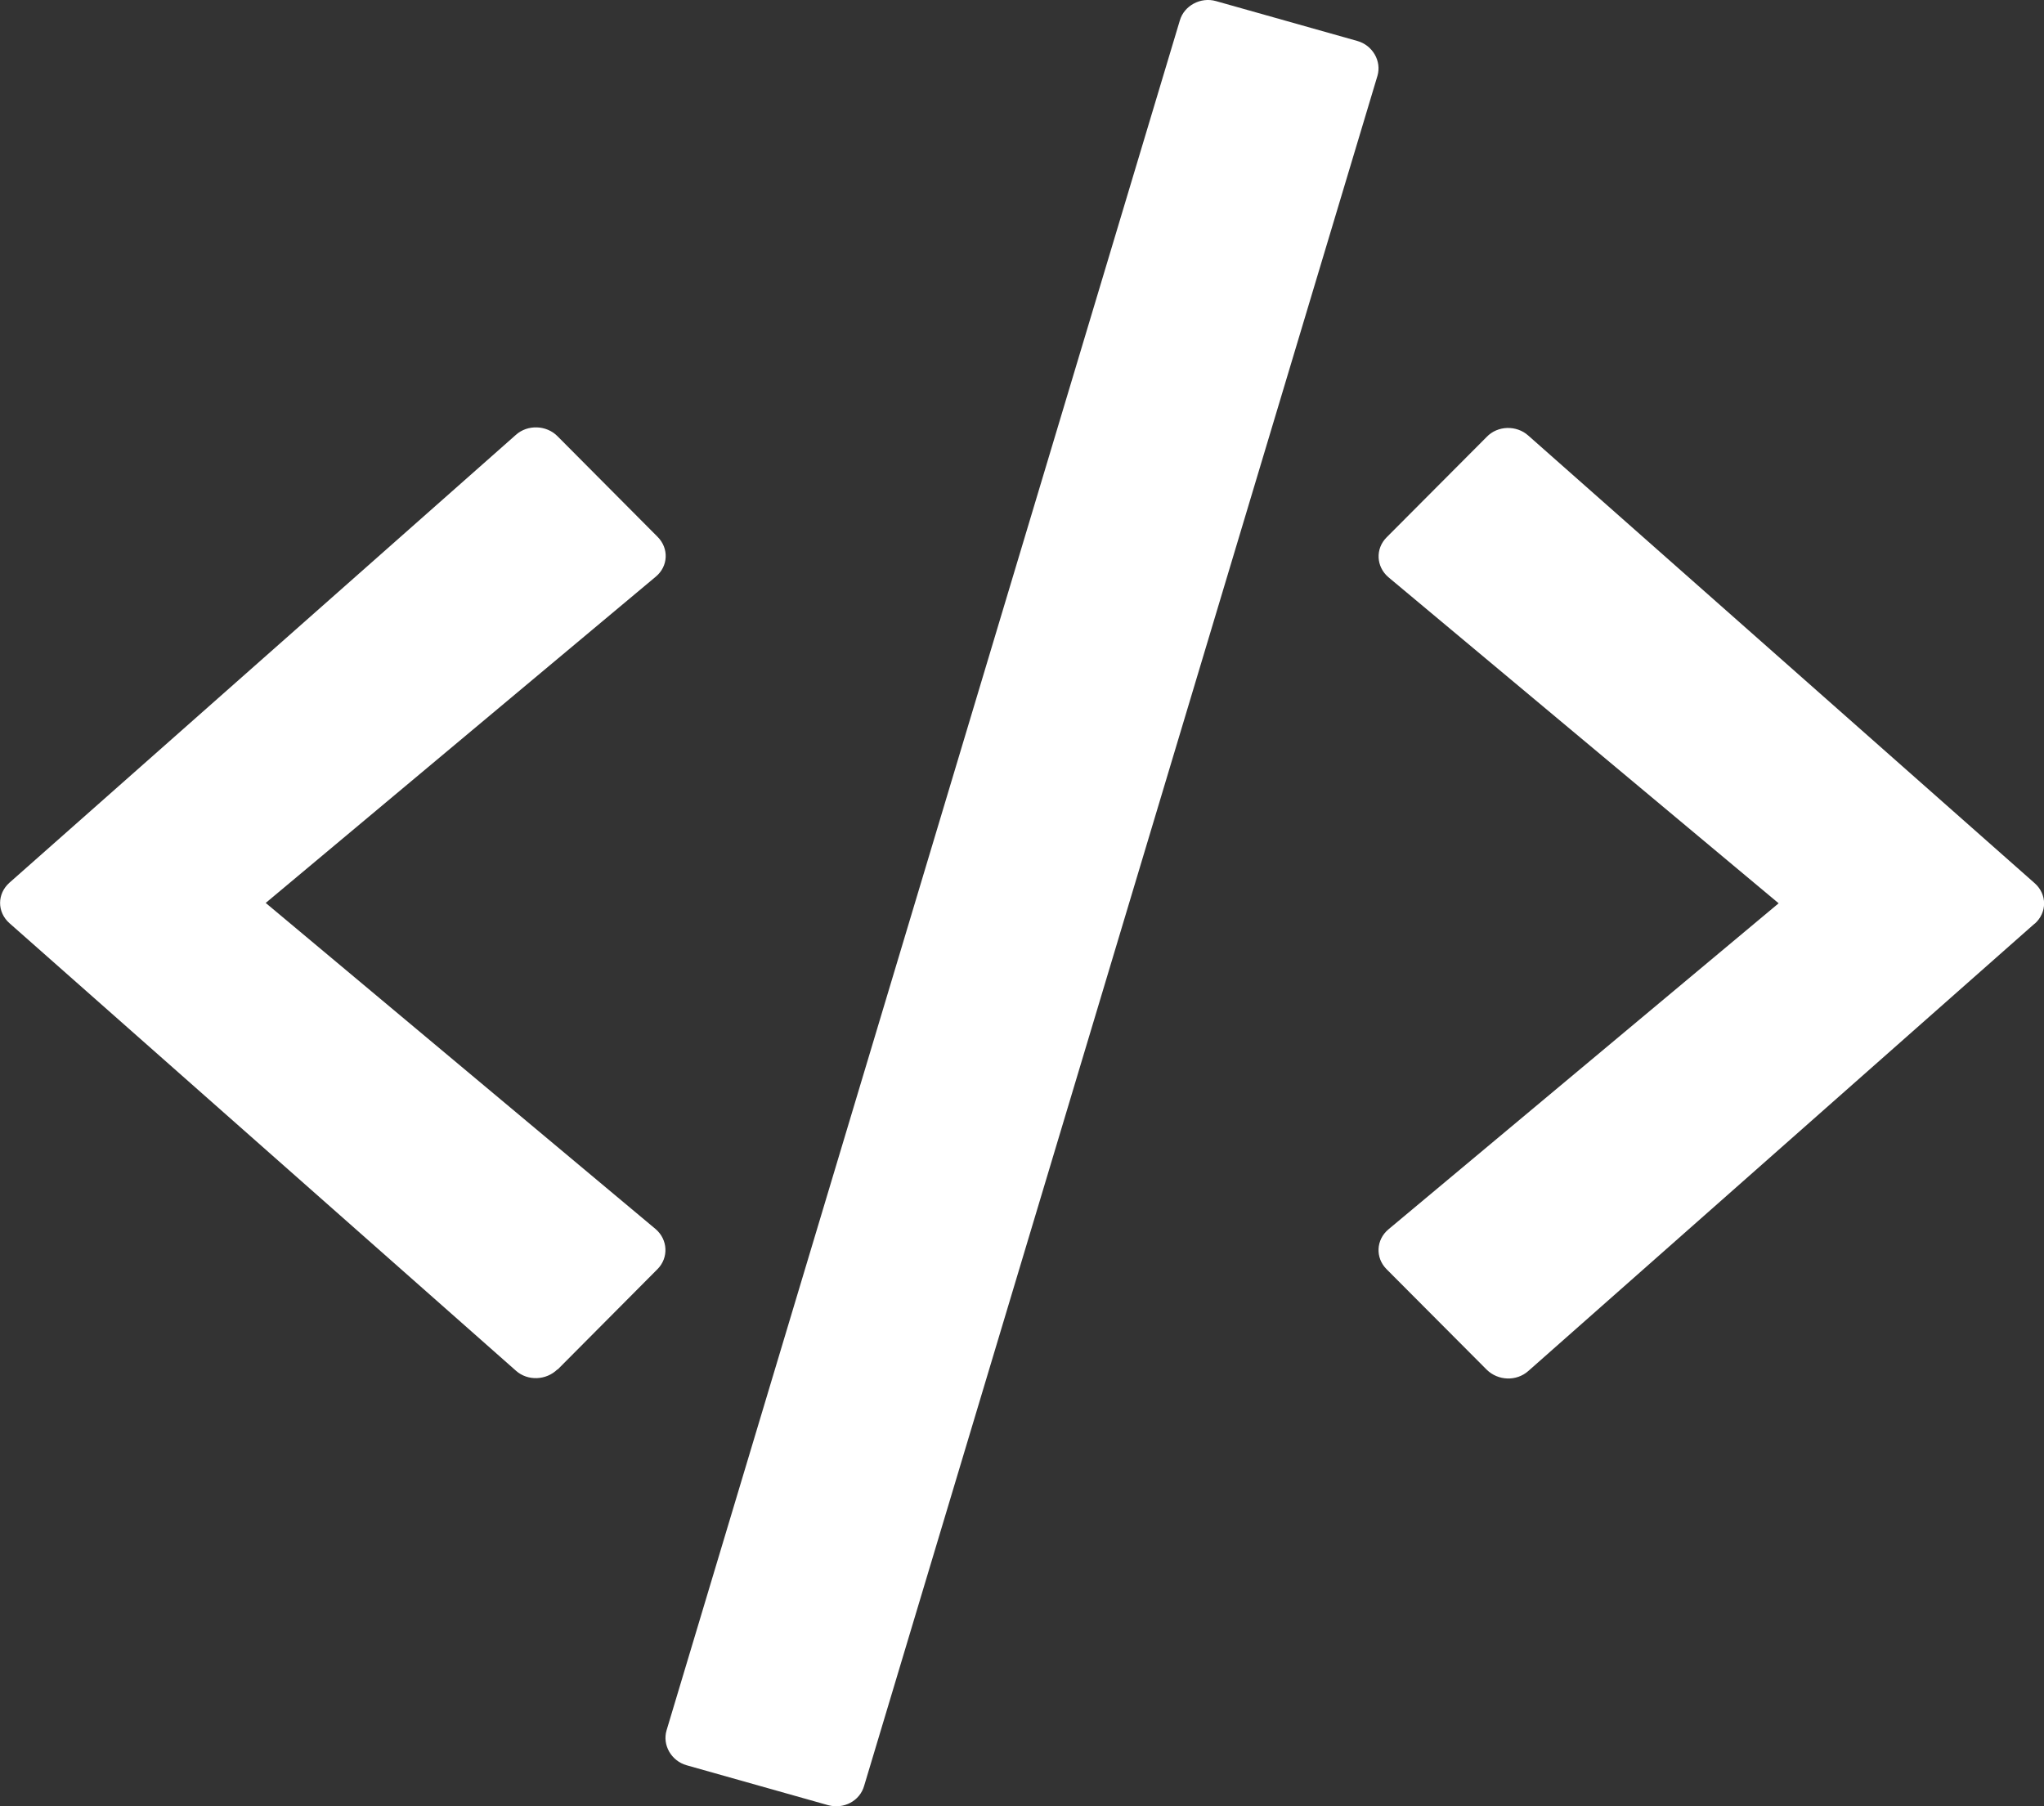 <?xml version="1.0" encoding="UTF-8" standalone="no"?>
<!-- Created with Inkscape (http://www.inkscape.org/) -->

<svg
   width="11.377mm"
   height="10.054mm"
   viewBox="0 0 11.377 10.054"
   version="1.1"
   id="svg5"
   xmlns:inkscape="http://www.inkscape.org/namespaces/inkscape"
   xmlns:sodipodi="http://sodipodi.sourceforge.net/DTD/sodipodi-0.dtd"
   xmlns="http://www.w3.org/2000/svg"
   xmlns:svg="http://www.w3.org/2000/svg">
  <rect x="0" y="0" width="11.377" height="10.054" fill="#333333" stroke="none"/>
  <sodipodi:namedview
     id="namedview7"
     pagecolor="#505050"
     bordercolor="#eeeeee"
     borderopacity="1"
     inkscape:showpageshadow="0"
     inkscape:pageopacity="0"
     inkscape:pagecheckerboard="0"
     inkscape:deskcolor="#505050"
     inkscape:document-units="mm"
     showgrid="false"
     inkscape:zoom="0.74386223"
     inkscape:cx="256.76798"
     inkscape:cy="562.60418"
     inkscape:window-width="1916"
     inkscape:window-height="1017"
     inkscape:window-x="0"
     inkscape:window-y="0"
     inkscape:window-maximized="1"
     inkscape:current-layer="layer1" />
  <defs
     id="defs2" />
  <g
     inkscape:label="Layer 1"
     inkscape:groupmode="layer"
     id="layer1"
     transform="translate(-95.683,-102.391)">
    <path
       fill-rule="evenodd"
       clip-rule="evenodd"
       d="m 100.292,112.439 -0.787,-0.222 c -0.085,-0.024 -0.136,-0.112 -0.112,-0.194 l 2.857,-9.518 c 0.024,-0.083 0.116,-0.132 0.201,-0.108 l 0.787,0.222 c 0.085,0.024 0.136,0.112 0.112,0.194 l -2.857,9.518 c -0.024,0.085 -0.114,0.132 -0.201,0.108 z m -1.506,-2.424 0.557,-0.56 c 0.063,-0.064 0.057,-0.164 -0.01,-0.222 l -2.171,-1.816 2.171,-1.816 c 0.07,-0.058 0.074,-0.158 0.01,-0.222 l -0.557,-0.56 c -0.061,-0.062 -0.166,-0.066 -0.231,-0.008 l -2.819,2.493 c -0.07,0.062 -0.07,0.164 0,0.226 l 2.819,2.491 c 0.065,0.058 0.168,0.054 0.231,-0.008 z m 8.222,-2.483 -2.819,2.491 c -0.066,0.058 -0.168,0.054 -0.231,-0.008 l -0.557,-0.559 c -0.064,-0.064 -0.059,-0.164 0.01,-0.222 l 2.172,-1.815 -2.172,-1.815 c -0.068,-0.058 -0.074,-0.158 -0.01,-0.222 l 0.557,-0.559 c 0.061,-0.064 0.166,-0.066 0.231,-0.008 l 2.819,2.492 c 0.07,0.062 0.07,0.164 0,0.226 z"
       fill="#ffffff"
       id="path315"
       style="stroke-width:0.265" />
  </g>
</svg>
